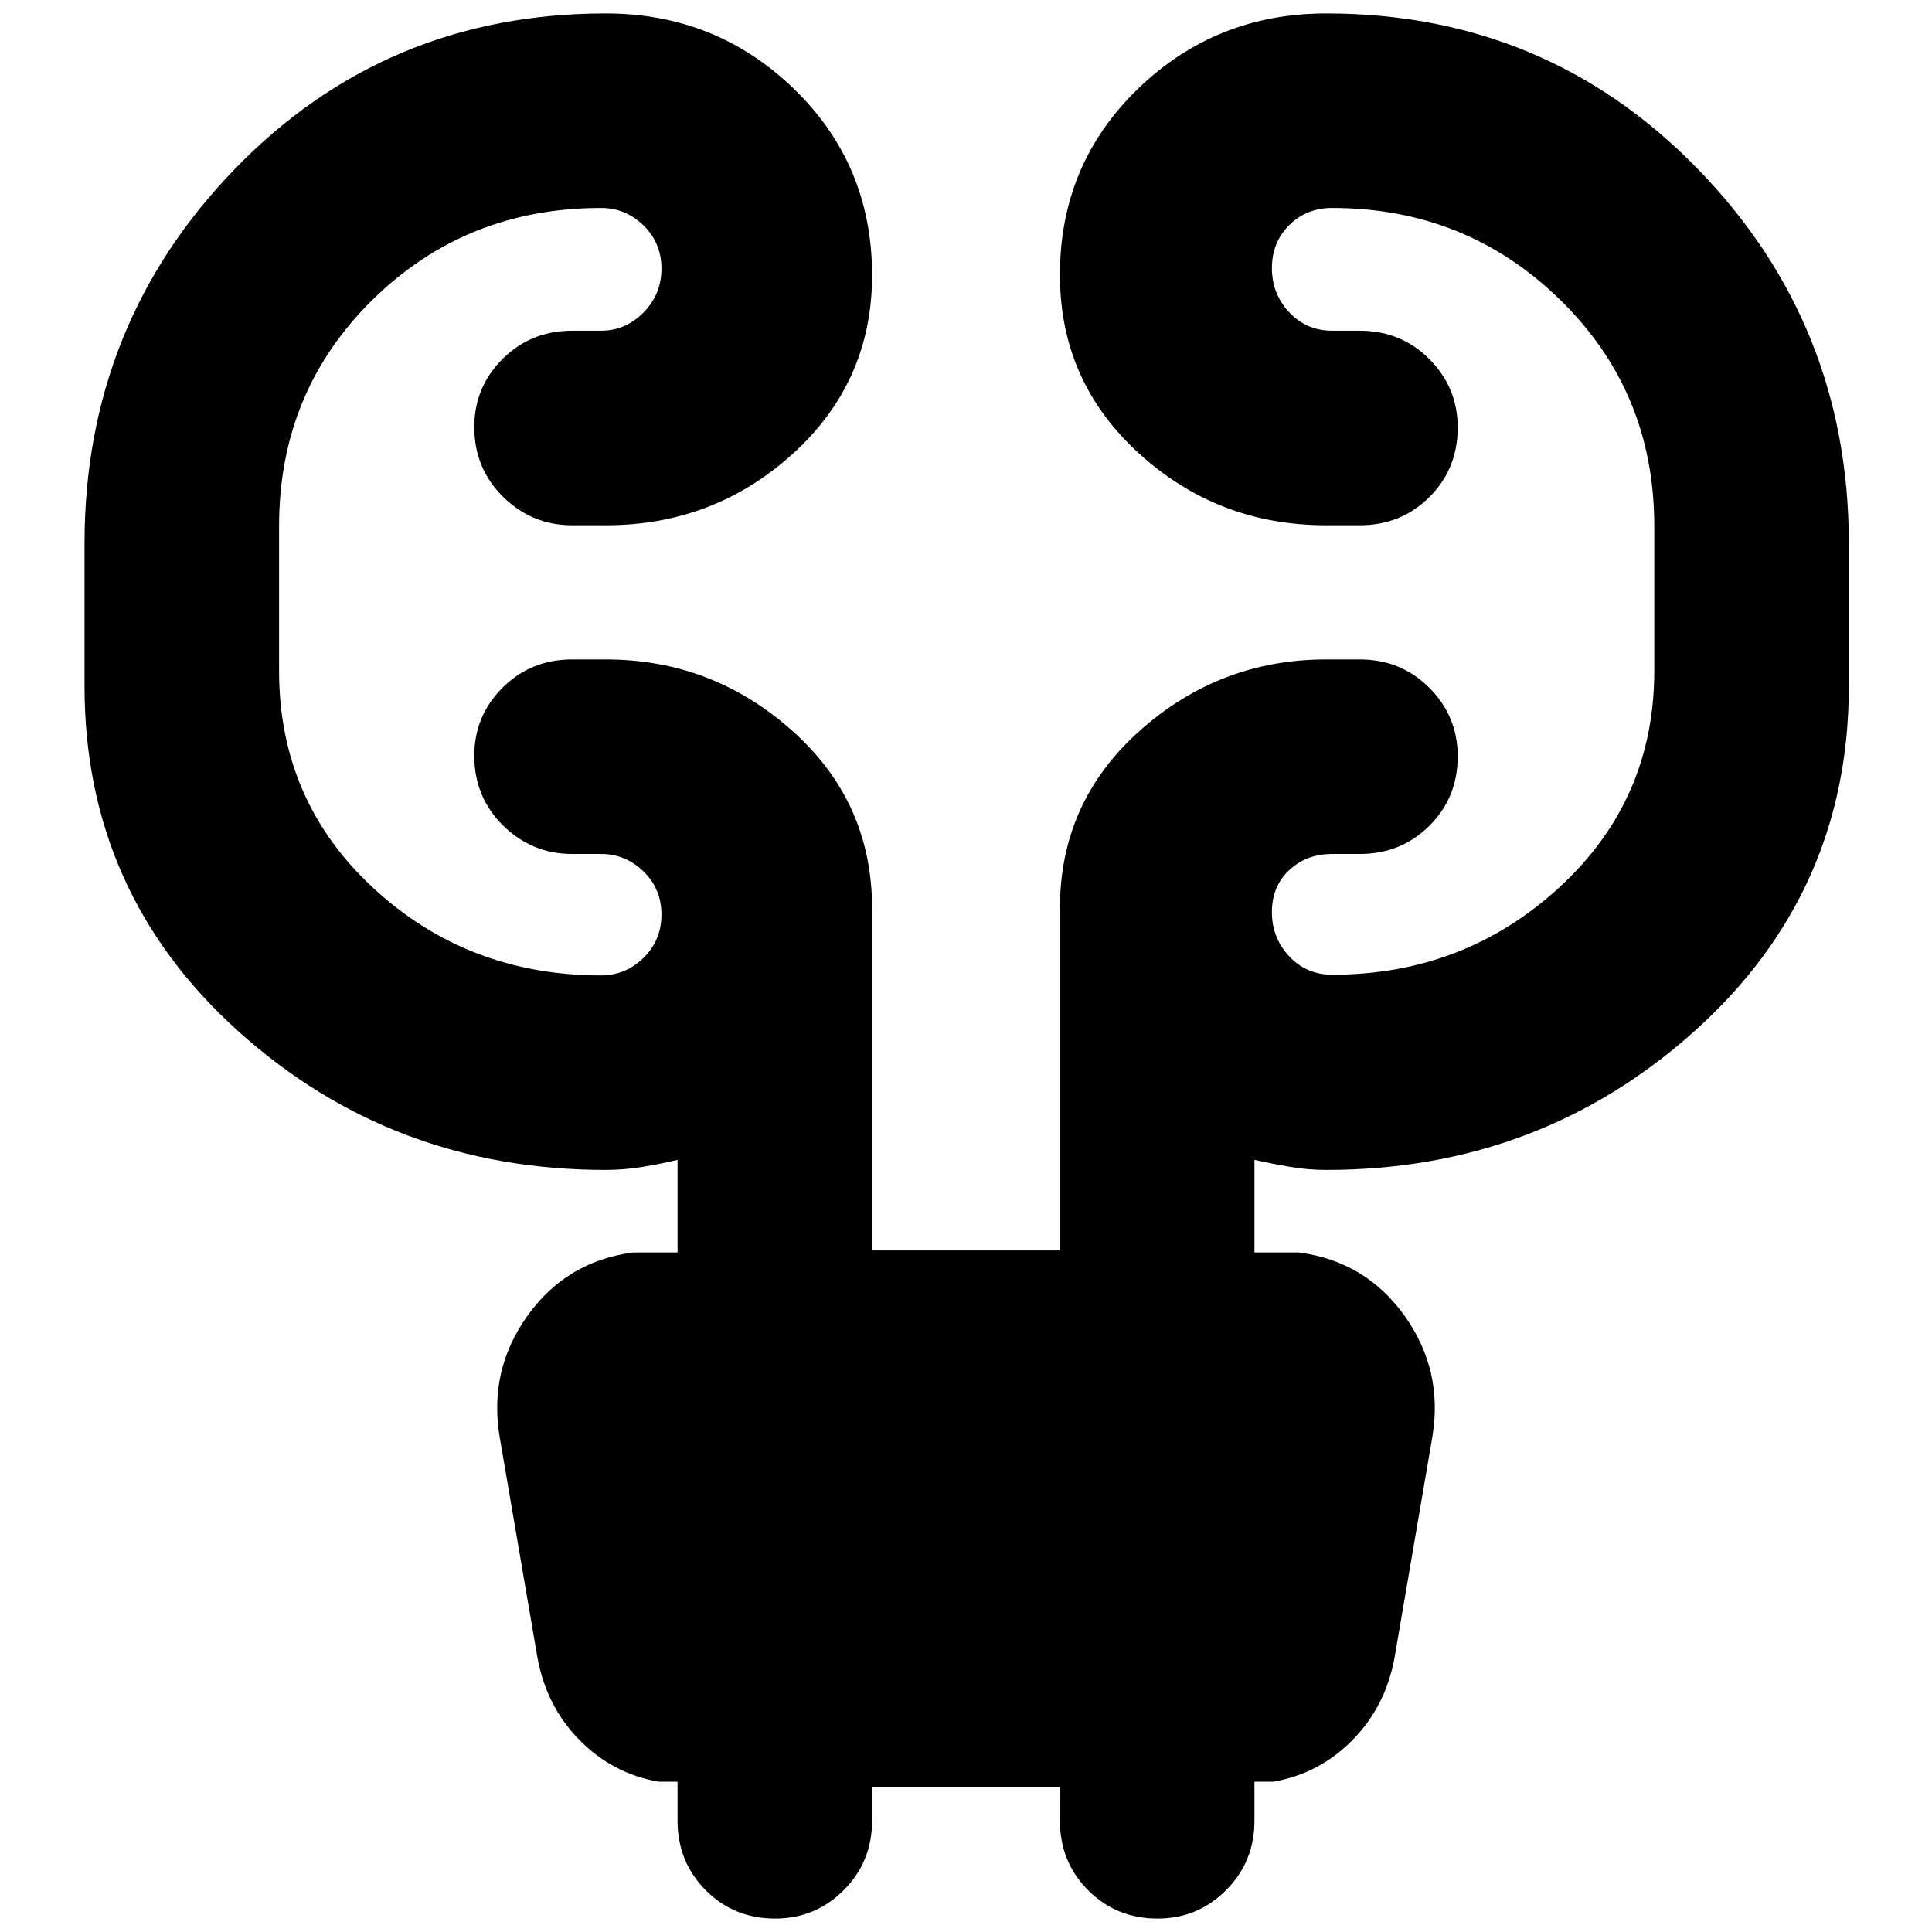 <svg xmlns="http://www.w3.org/2000/svg" height="40" viewBox="0 -960 960 960" width="40"><path d="M433.33-72v16.67q0 20.5-14.11 34.58-14.12 14.08-34 14.08-20.55 0-34.55-14.08-14-14.08-14-34.58v-19.34h-9.34q-23-4-39.5-20.83T267-136.67l-18.67-109q-5.66-33.33 13.74-60.5 19.4-27.16 52.6-31.5h22v-46q-8.34 2-17.5 3.5-9.17 1.5-18.17 1.5-106 0-182.5-68.83T42-619v-71q0-109 74.83-186.17 74.84-77.16 184.17-77.16 54.89 0 93.61 37.58 38.72 37.57 38.72 92.49 0 52.93-39.22 88.59Q354.89-699 301-699h-16.67q-20 0-34.33-14.12-14.33-14.11-14.33-34.66 0-19.89 14.08-33.89t34.58-14h14.34q12.16 0 21.08-9.05 8.92-9.05 8.92-21.83 0-12.78-8.92-21.45t-21.08-8.67q-67.17 0-113.59 45.67-46.41 45.67-46.41 112.33v72q0 64.67 46.91 108 46.92 43.34 113.09 43.34 12.16 0 21.08-8.72 8.92-8.72 8.92-21.5T319.75-527q-8.92-8.67-21.08-8.67h-14.34q-20 0-34.33-14.11-14.33-14.12-14.33-34.67 0-19.88 14.08-33.88 14.08-14 34.58-14H301q52.89 0 92.61 35.39 39.72 35.38 39.72 88.27v170h93.34v-170q0-52.89 39.72-88.27 39.72-35.39 92.61-35.39h16.67q20.5 0 34.58 14.11 14.08 14.12 14.08 34 0 20.55-14.08 34.55-14.08 14-34.58 14H662q-12.83 0-21.42 8.05-8.58 8.05-8.58 20.84 0 12.78 8.58 21.95 8.59 9.16 21.42 9.16 65.5 0 112.75-43.33T822-626.67v-72q0-66.66-46.75-112.33T662-856.67q-12.83 0-21.42 8.55-8.58 8.55-8.58 21.34 0 12.78 8.58 21.95 8.59 9.16 21.42 9.16h13.67q20.5 0 34.58 14.12 14.08 14.12 14.08 34 0 20.55-14.08 34.55-14.08 14-34.58 14H659q-53.89 0-93.11-35.75-39.22-35.74-39.22-88.66 0-54.92 38.72-92.42t93.61-37.5q109.33 0 184.5 77.16Q918.67-799 918.67-690v71q0 102.67-76.84 171.5Q765-378.67 659-378.67q-9 0-17.83-1.5-8.84-1.5-17.84-3.5v46h22q33.2 4.34 52.6 31.5 19.4 27.17 13.74 60.5l-18.67 109q-4.33 24.34-20.83 41.17-16.5 16.83-39.5 20.83h-9.34v19.34q0 20.5-14.11 34.58-14.12 14.08-34 14.08-20.55 0-34.55-14.08-14-14.08-14-34.58V-72h-93.34Z"/></svg>